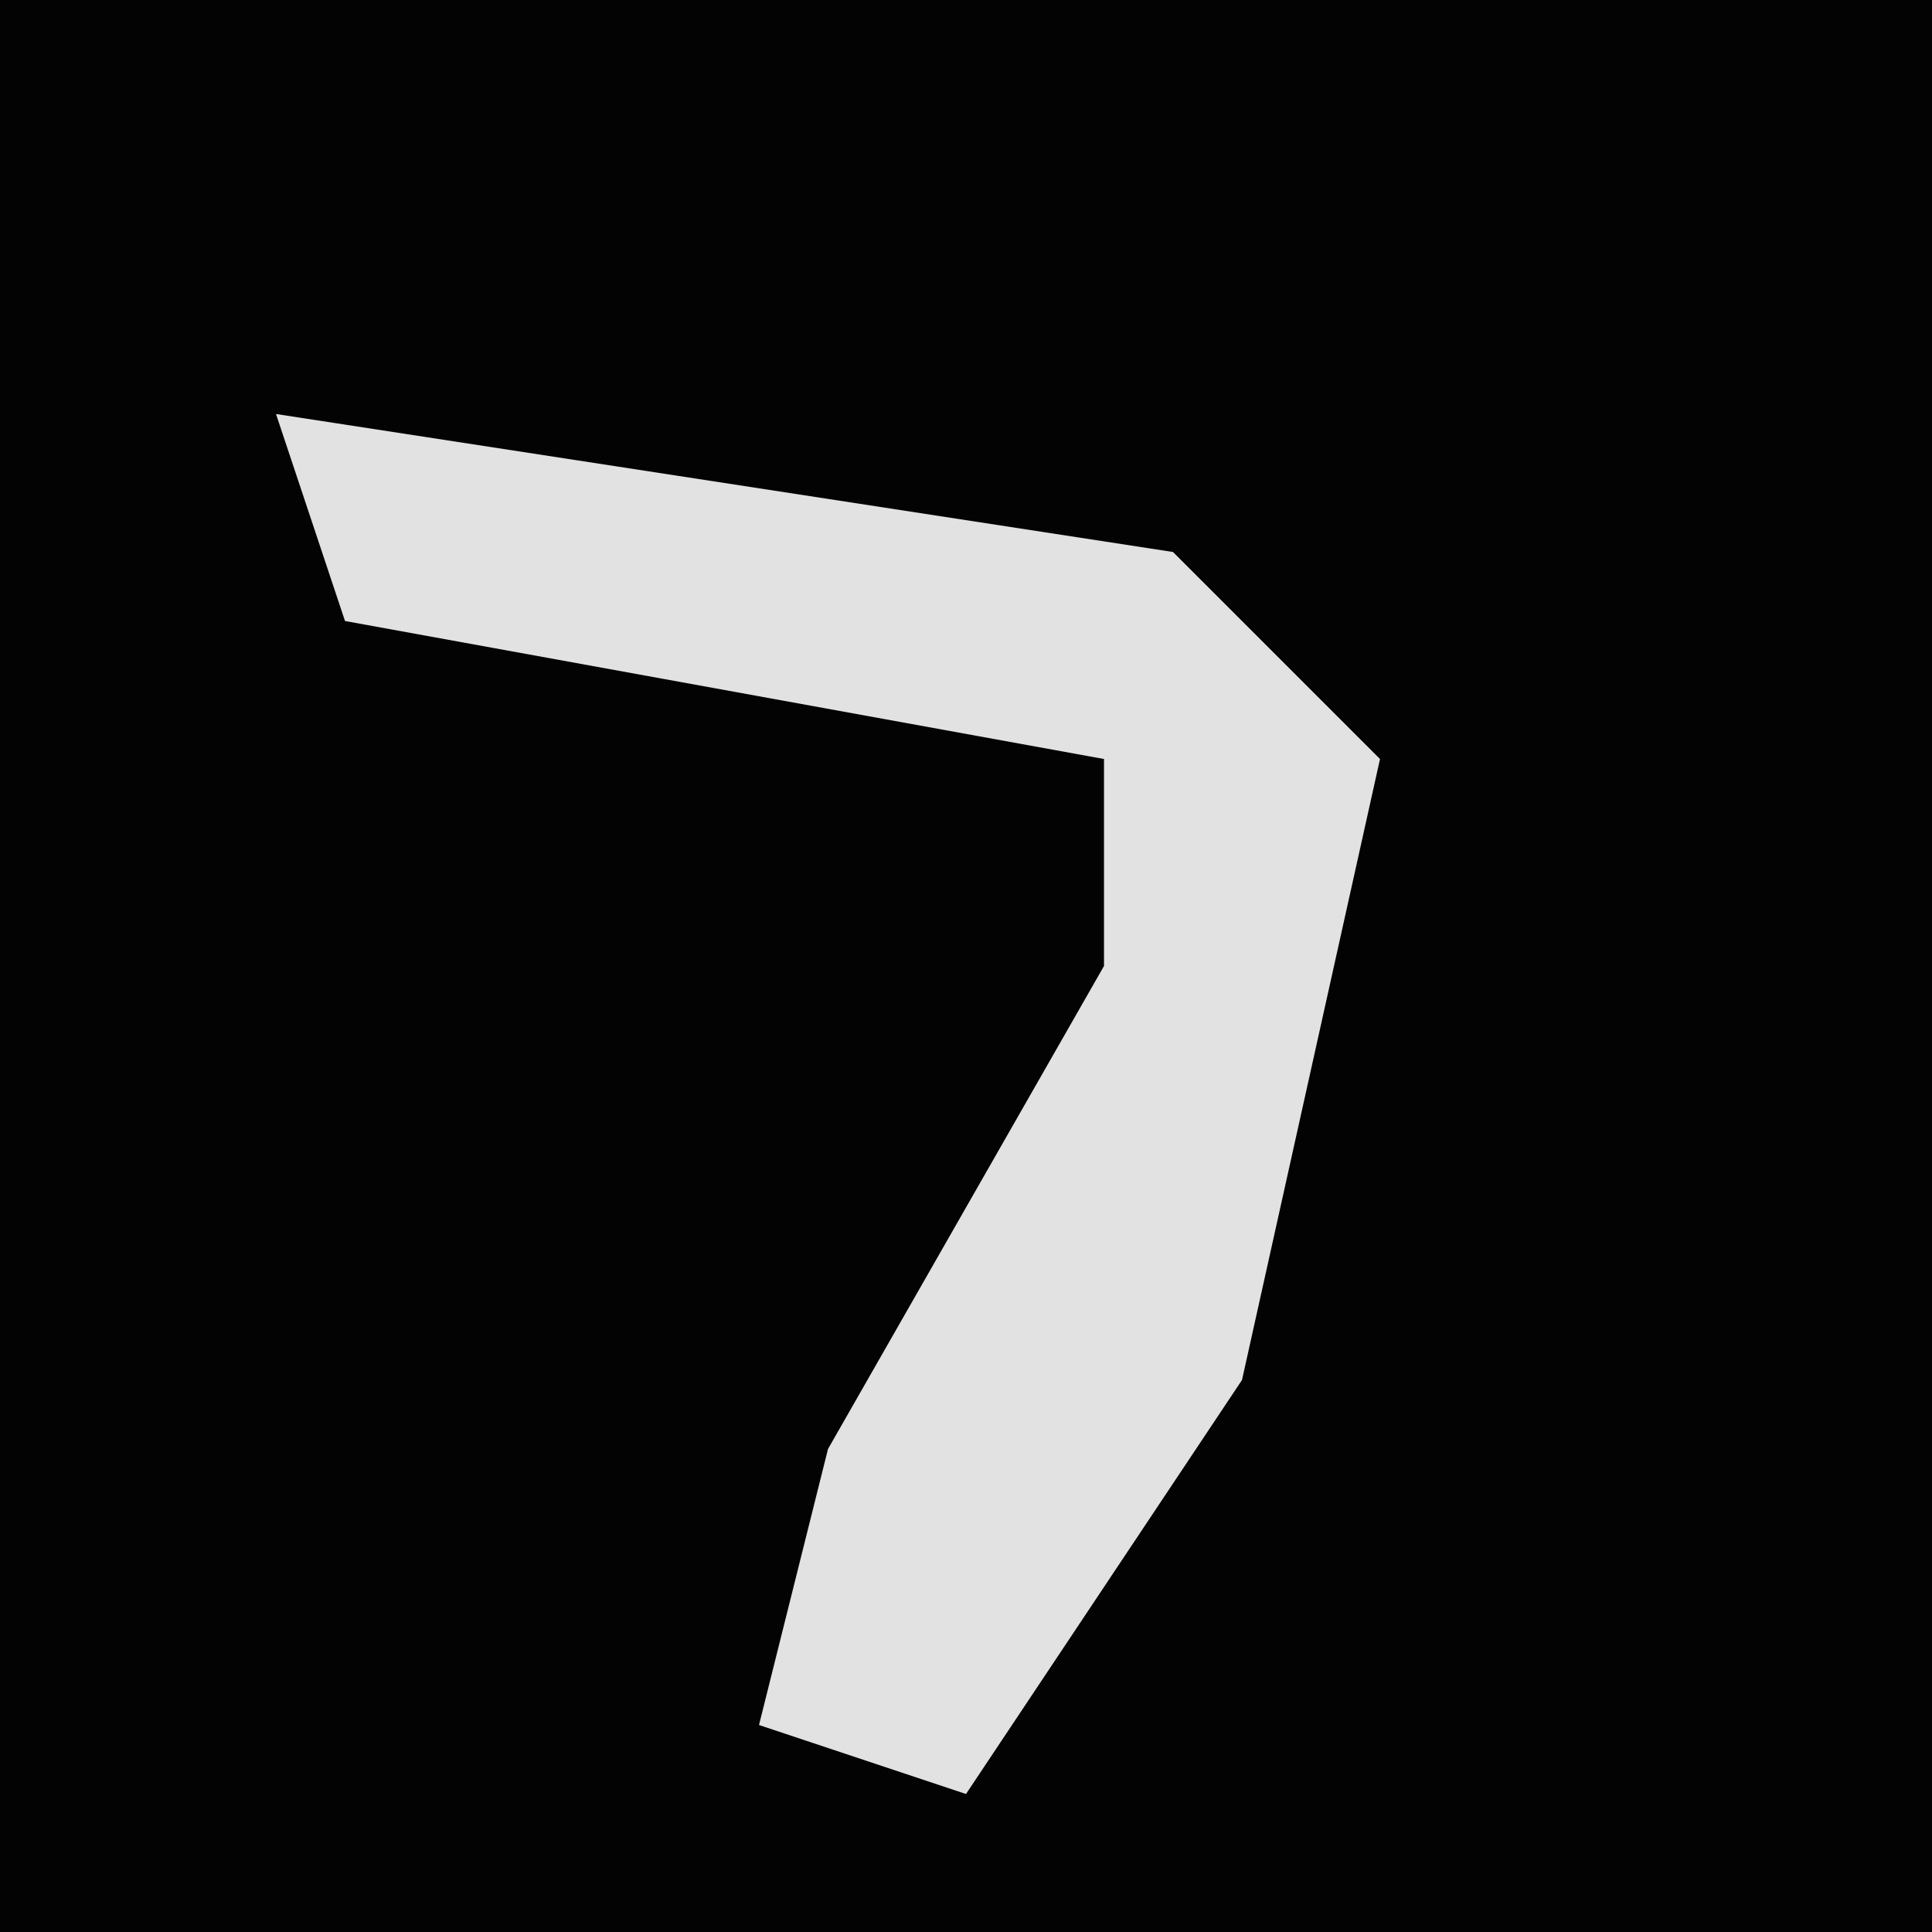 <?xml version="1.0" encoding="UTF-8"?>
<svg version="1.1" xmlns="http://www.w3.org/2000/svg" width="28" height="28">
<path d="M0,0 L28,0 L28,28 L0,28 Z " fill="#030303" transform="translate(0,0)"/>
<path d="M0,0 L13,2 L16,5 L14,14 L10,20 L7,19 L8,15 L12,8 L12,5 L1,3 Z " fill="#E2E2E2" transform="translate(4,6)"/>
</svg>

